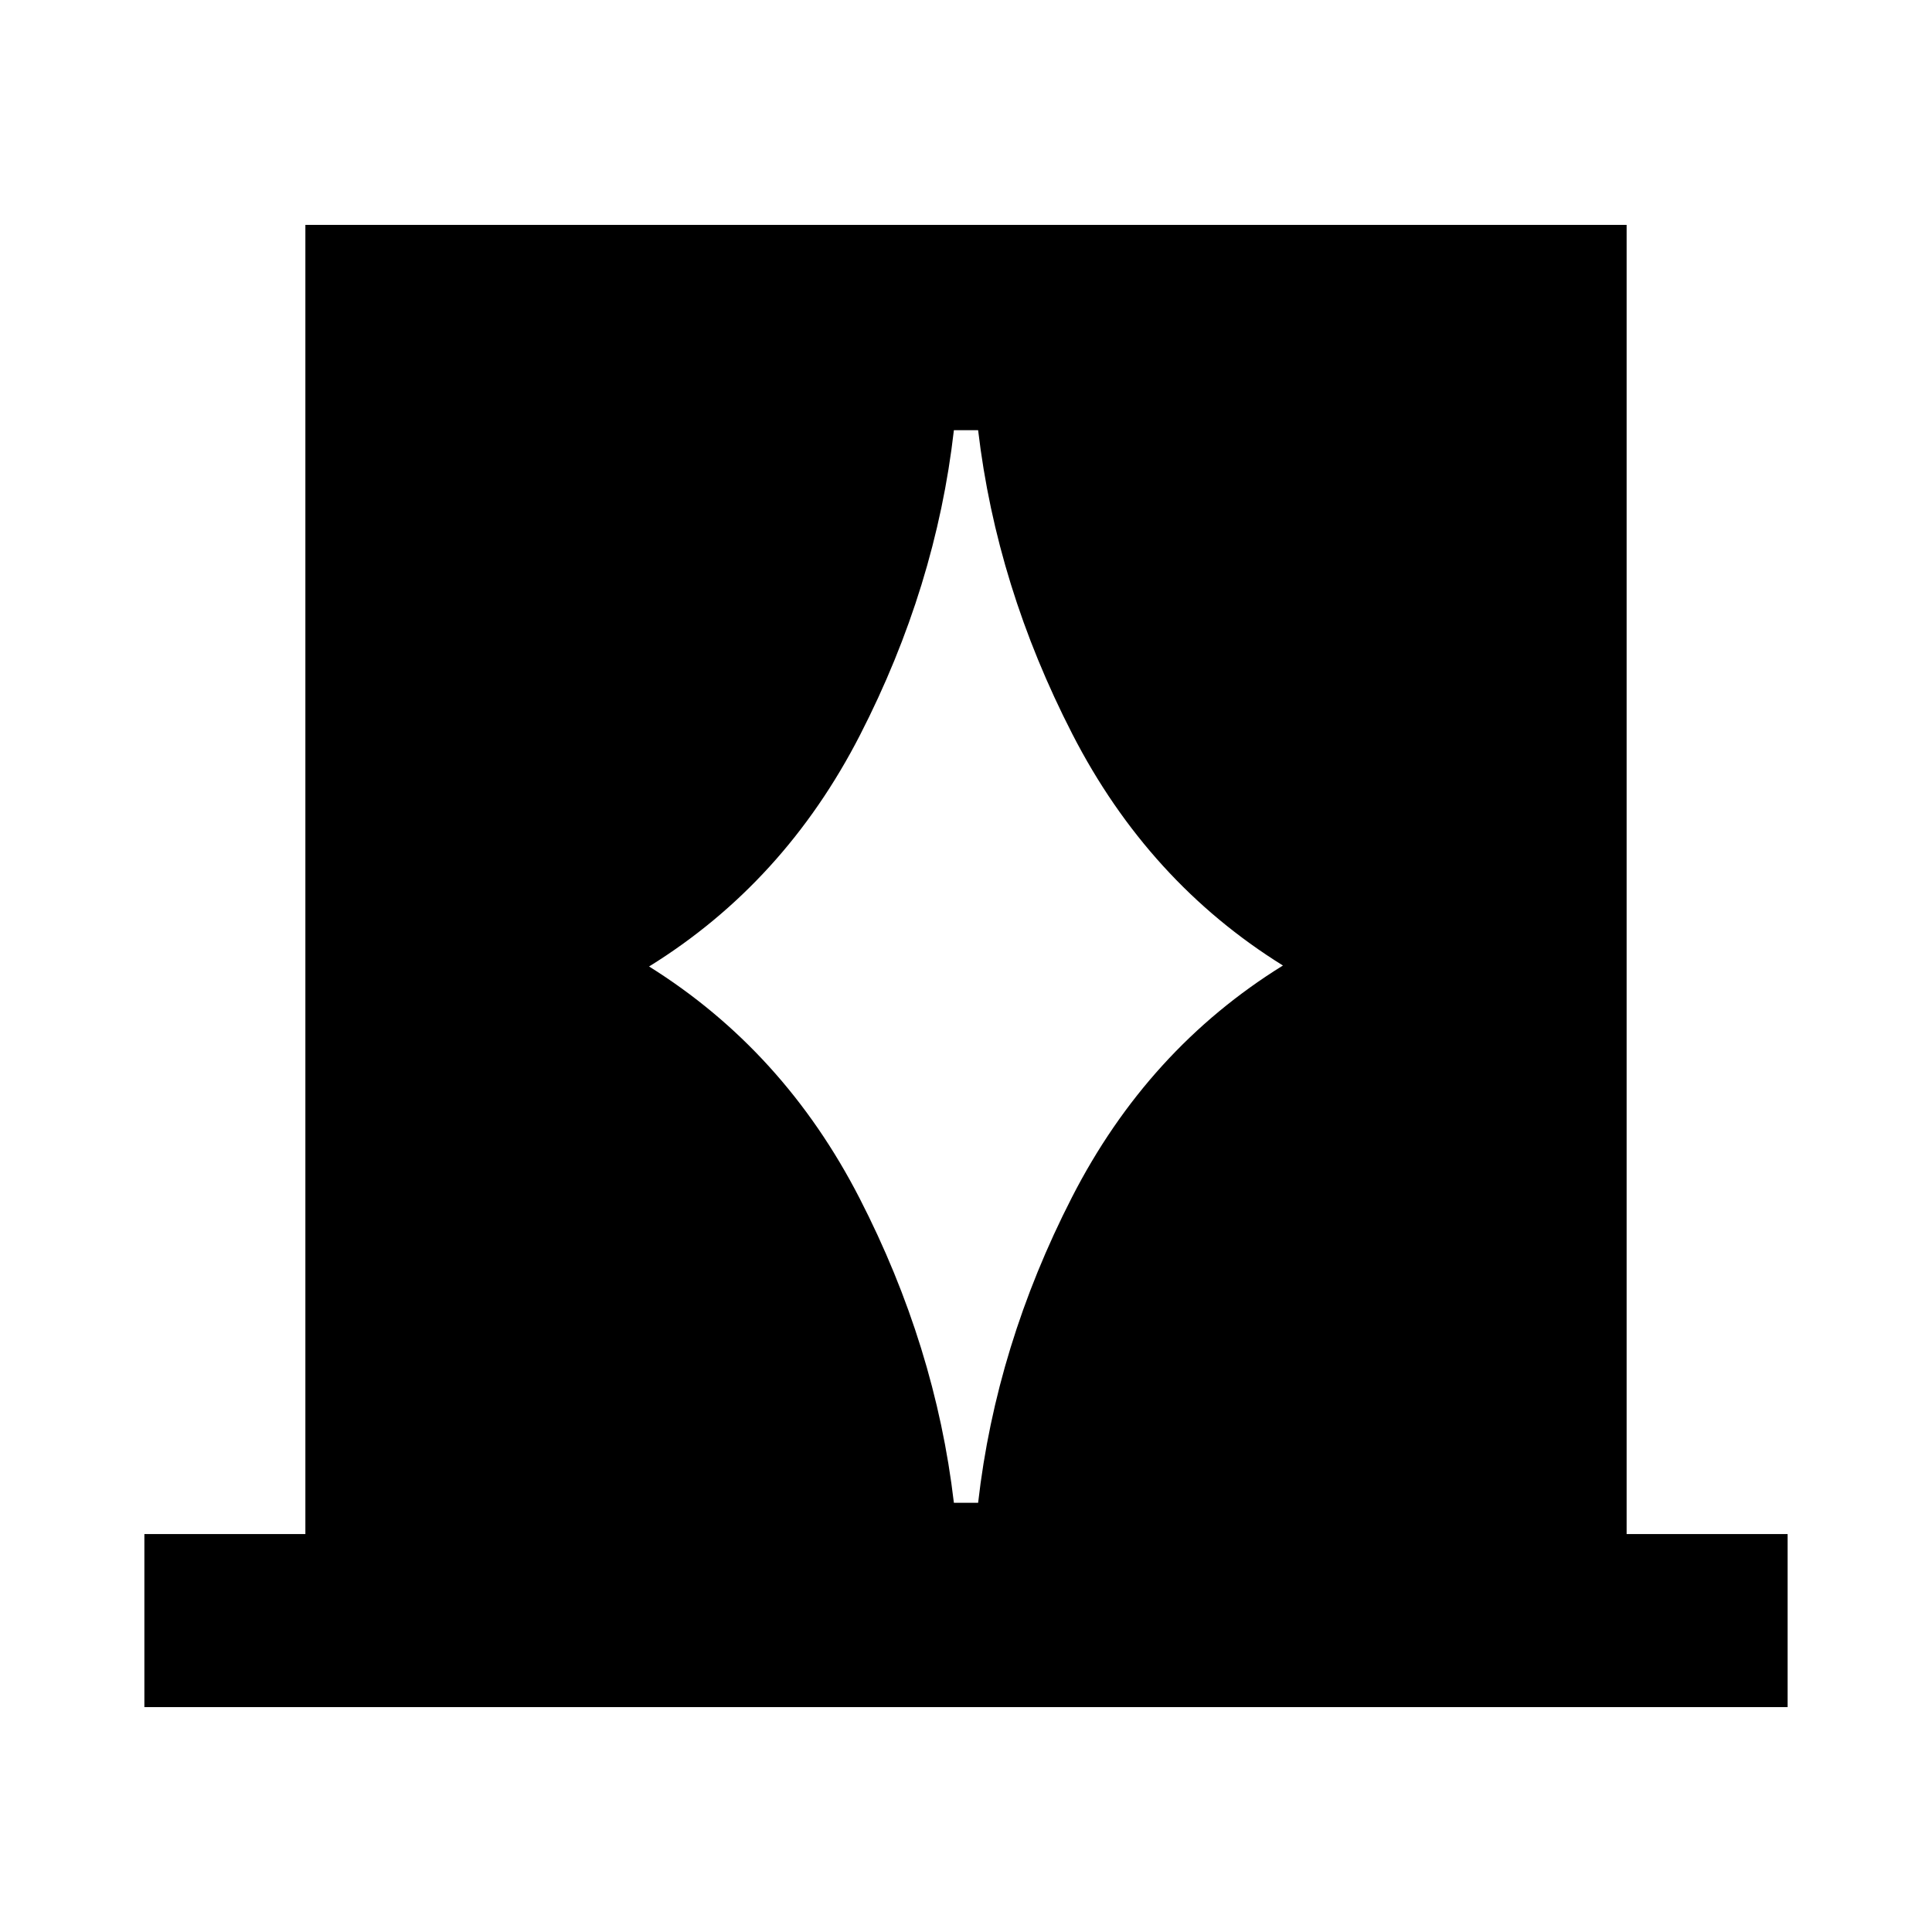 <svg xmlns="http://www.w3.org/2000/svg" height="24" viewBox="0 -960 960 960" width="24"><path d="M71.74-111.74v-86h80v-650.52h656.52v650.52h80v86H71.74Zm250.78-368.02q66.94 41.83 104.62 115.21 37.69 73.38 46.84 151.27h12.04q8.91-78.13 46.6-151.75 37.68-73.62 104.86-115.21-66.94-41.59-104.62-114.97-37.69-73.38-46.84-151.03h-12.04q-8.91 77.89-46.6 151.39-37.68 73.5-104.86 115.09Z"/></svg>